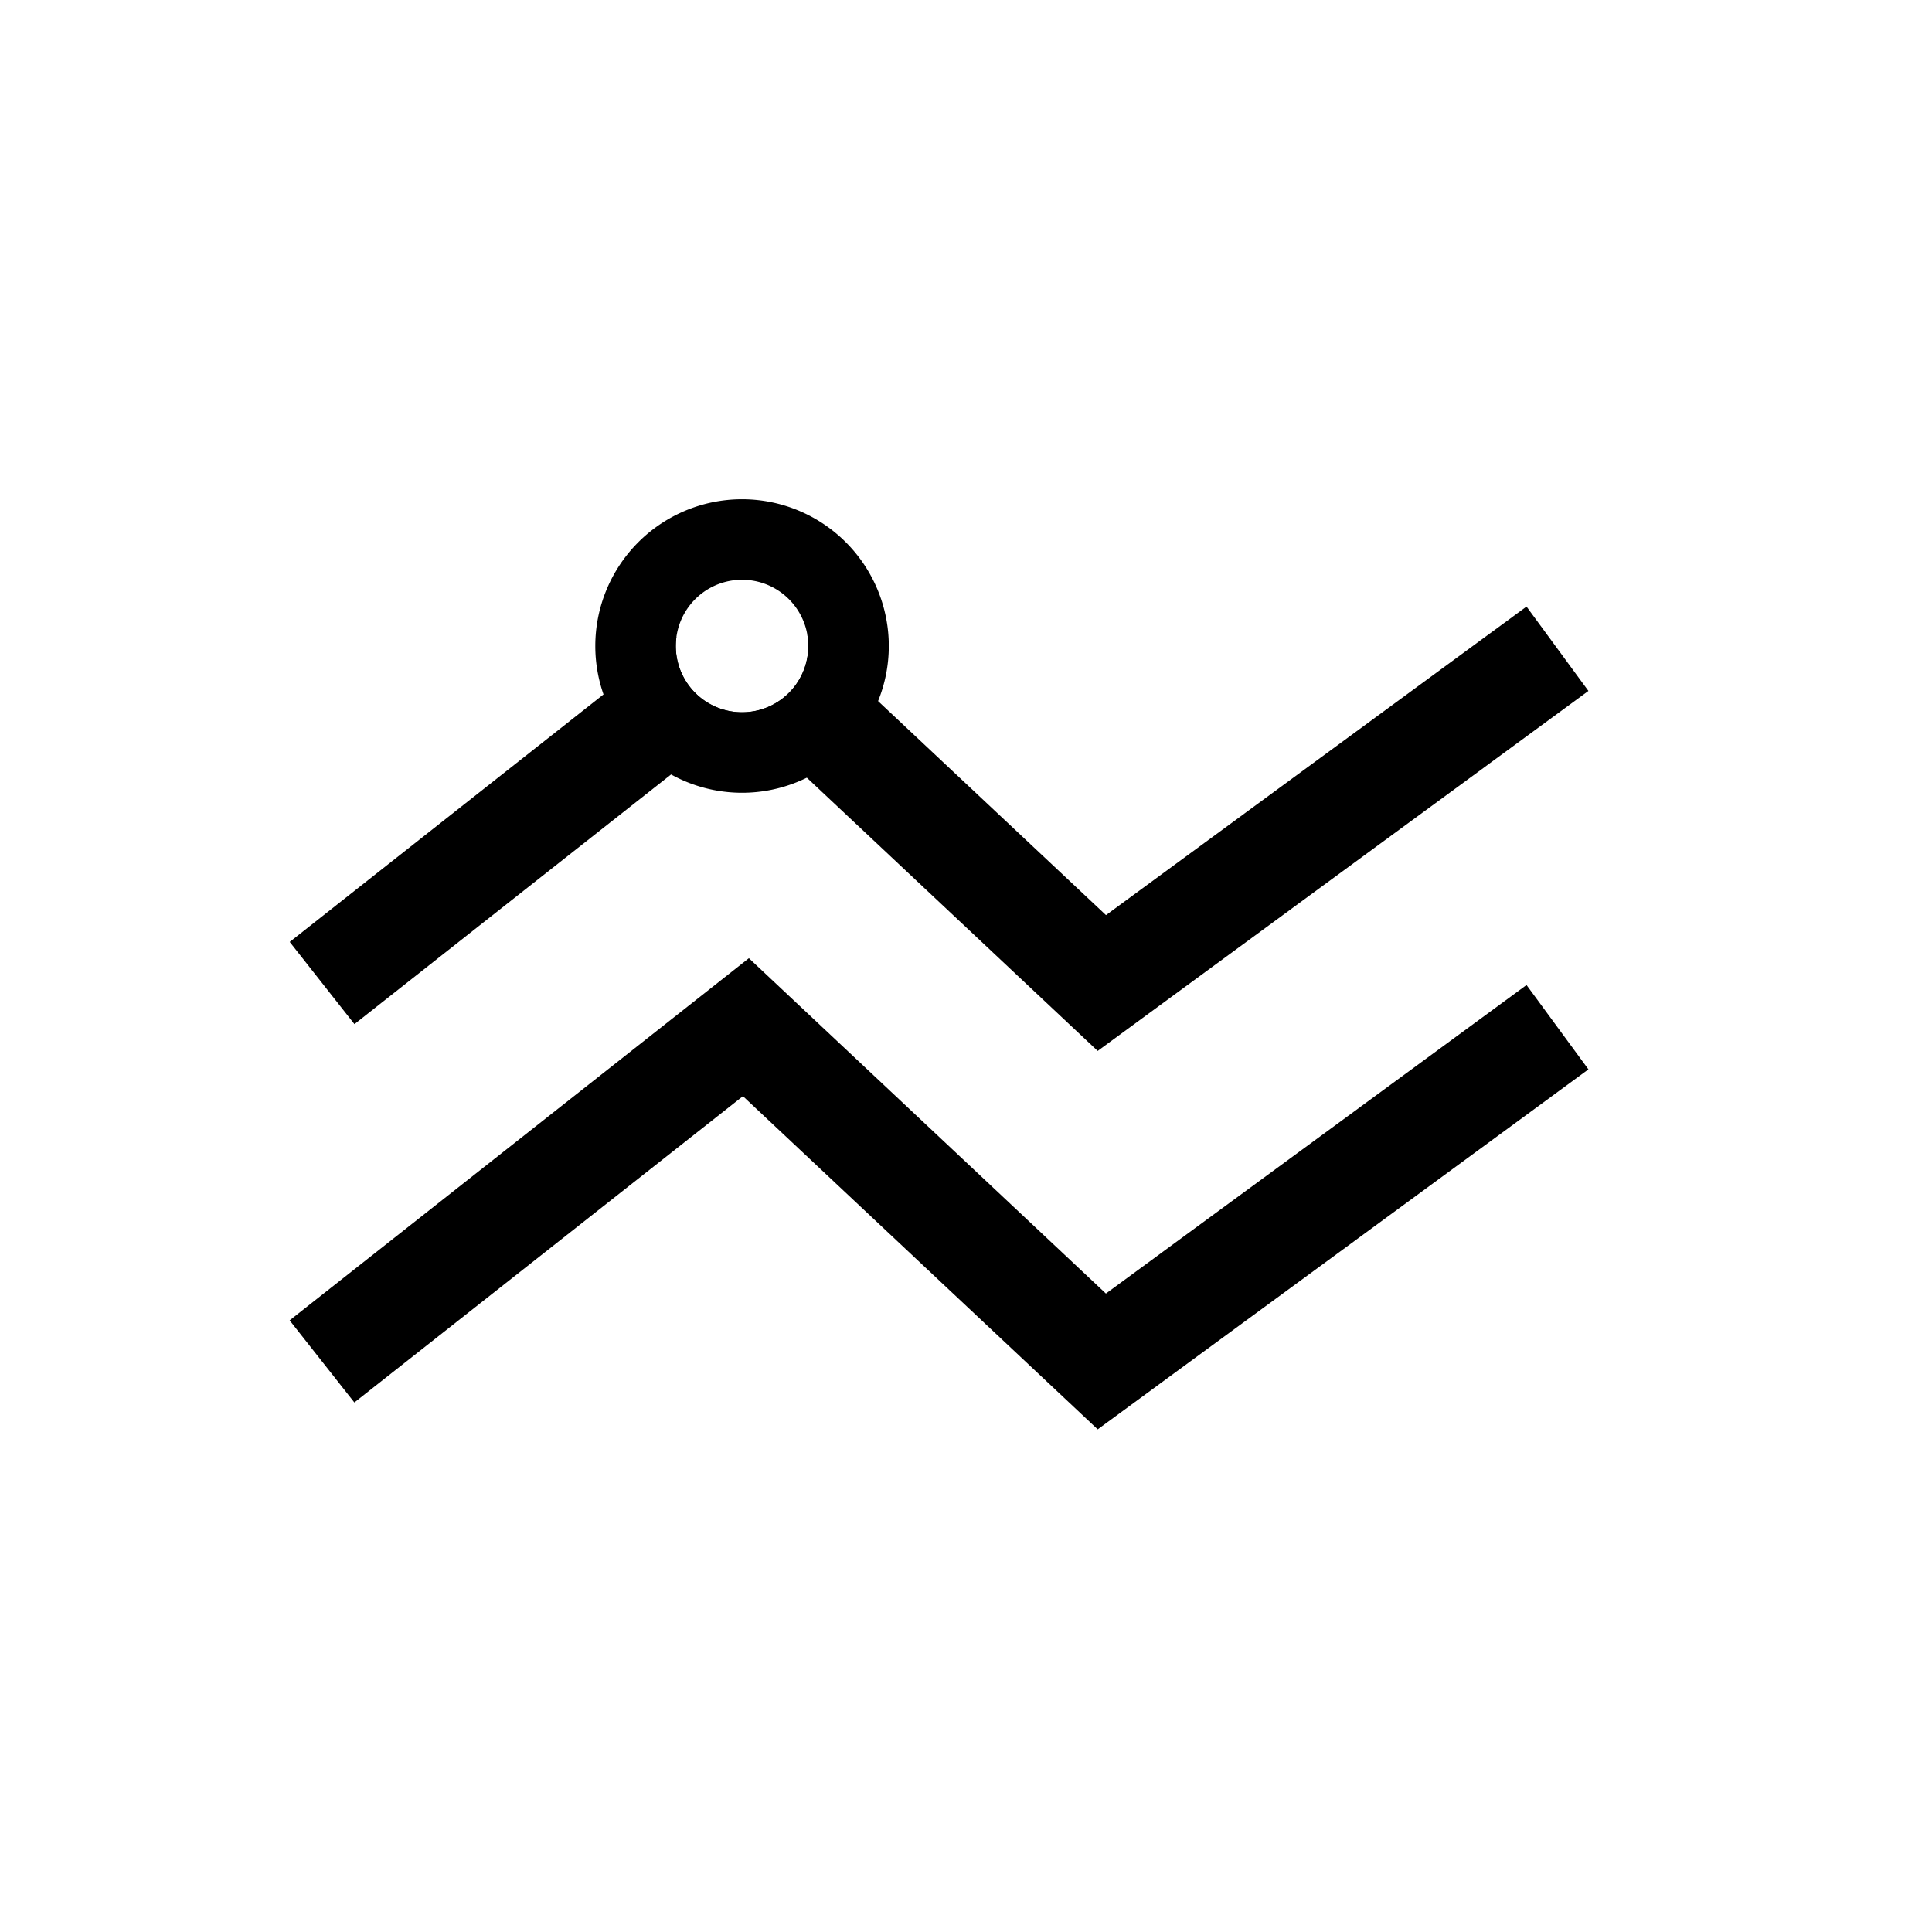 <?xml version="1.0" standalone="no"?><!DOCTYPE svg PUBLIC "-//W3C//DTD SVG 1.1//EN" "http://www.w3.org/Graphics/SVG/1.1/DTD/svg11.dtd"><svg t="1690946486347" class="icon" viewBox="0 0 1024 1024" version="1.1" xmlns="http://www.w3.org/2000/svg" p-id="1832" xmlns:xlink="http://www.w3.org/1999/xlink" width="48" height="48"><path d="M358.528 337.579a35.115 35.115 0 1 0 69.376-1.195l158.293 148.65 222.891-163.54 32.81 44.714-260.095 190.805-187.99-176.597-205.952 162.39-34.304-43.563 205.014-161.707z m38.187-30.123l0.213-0.17 0.213 0.213-0.426-0.043z" p-id="1833"></path><path d="M393.301 420.181a77.781 77.781 0 1 0 0-155.562 77.781 77.781 0 0 0 0 155.562z m0-42.666a35.115 35.115 0 1 1 0-70.23 35.115 35.115 0 0 1 0 70.23z" p-id="1834"></path><path d="M393.77 580.992l188.033 176.597 260.096-190.805-32.811-44.715-222.933 163.542-189.227-177.75L153.515 699.82l34.304 43.52z" p-id="1835"></path></svg>